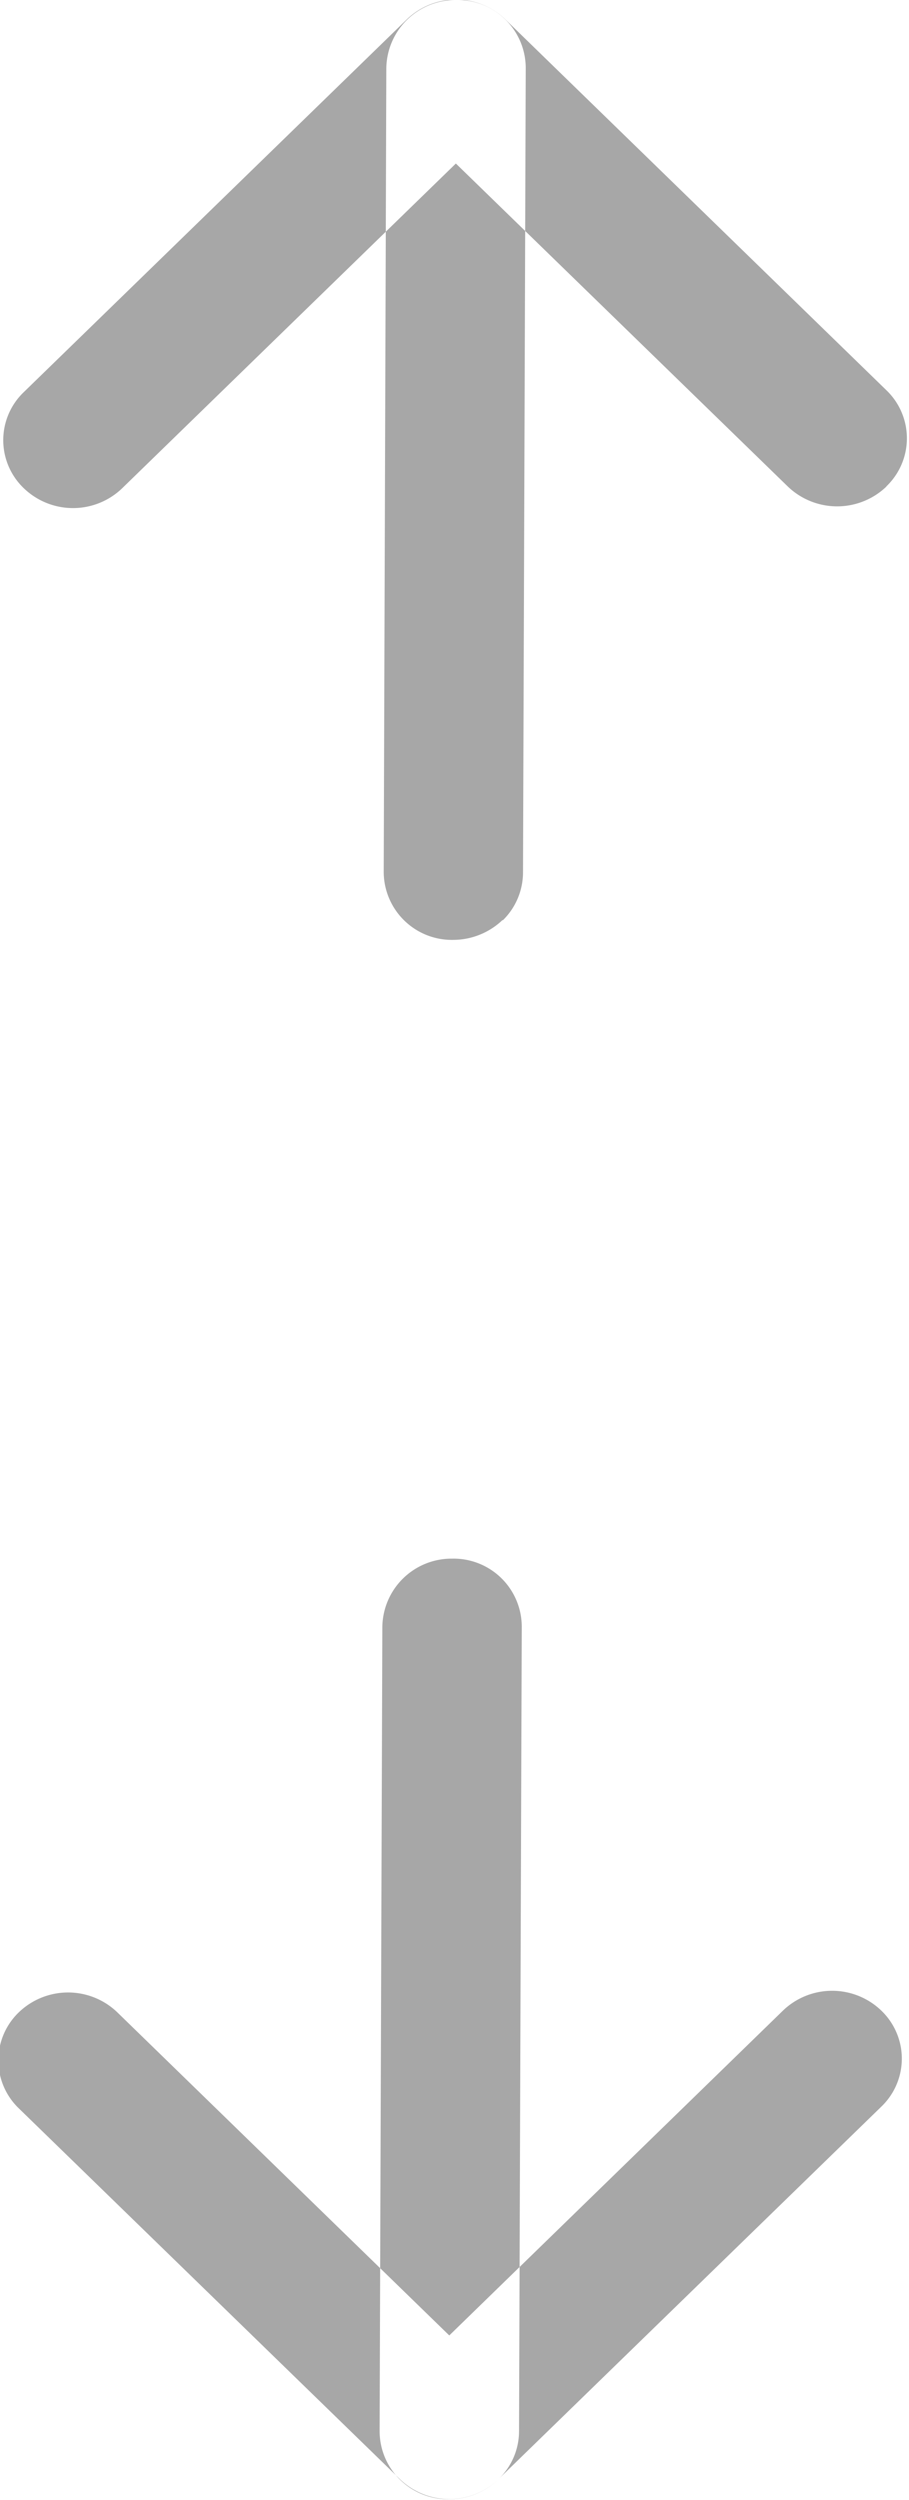 <svg xmlns="http://www.w3.org/2000/svg" xmlns:xlink="http://www.w3.org/1999/xlink" width="8" height="22" viewBox="0 0 8 22">
  <defs>
    <style>
      .cls-1 {
        fill: #a7a7a7;
        fill-rule: evenodd;
        filter: url(#filter);
      }
    </style>
    <filter id="filter" x="557" y="289" width="8" height="22" filterUnits="userSpaceOnUse">
      <feFlood result="flood" flood-color="#5f6167"/>
      <feComposite result="composite" operator="in" in2="SourceGraphic"/>
      <feBlend result="blend" in2="SourceGraphic"/>
    </filter>
  </defs>
  <path id="grobe" class="cls-1" d="M564.759,307.536l-3.372,3.281a0.624,0.624,0,0,1-.867,0l-3.355-3.264a0.586,0.586,0,0,1,0-.844,0.625,0.625,0,0,1,.868,0l2.921,2.843,2.936-2.858a0.624,0.624,0,0,1,.867,0A0.585,0.585,0,0,1,564.759,307.536Zm-3.372,3.281a0.622,0.622,0,0,1-.434.176,0.6,0.6,0,0,1-.612-0.6l0.024-7.077a0.609,0.609,0,0,1,.615-0.6,0.6,0.6,0,0,1,.612.6l-0.024,7.077A0.586,0.586,0,0,1,561.387,310.817Zm3.415-17.536a0.627,0.627,0,0,1-.869,0l-2.921-2.842-2.936,2.857a0.624,0.624,0,0,1-.867,0,0.585,0.585,0,0,1,0-.845l3.371-3.28a0.625,0.625,0,0,1,.868,0l3.354,3.264A0.586,0.586,0,0,1,564.8,293.281Zm-3.378,3.814a0.631,0.631,0,0,1-.435.176,0.6,0.6,0,0,1-.612-0.6L560.4,289.6a0.609,0.609,0,0,1,.615-0.6,0.6,0.6,0,0,1,.612.595l-0.024,7.078A0.591,0.591,0,0,1,561.424,297.1Z" transform="translate(-557 -289)"/>
</svg>
